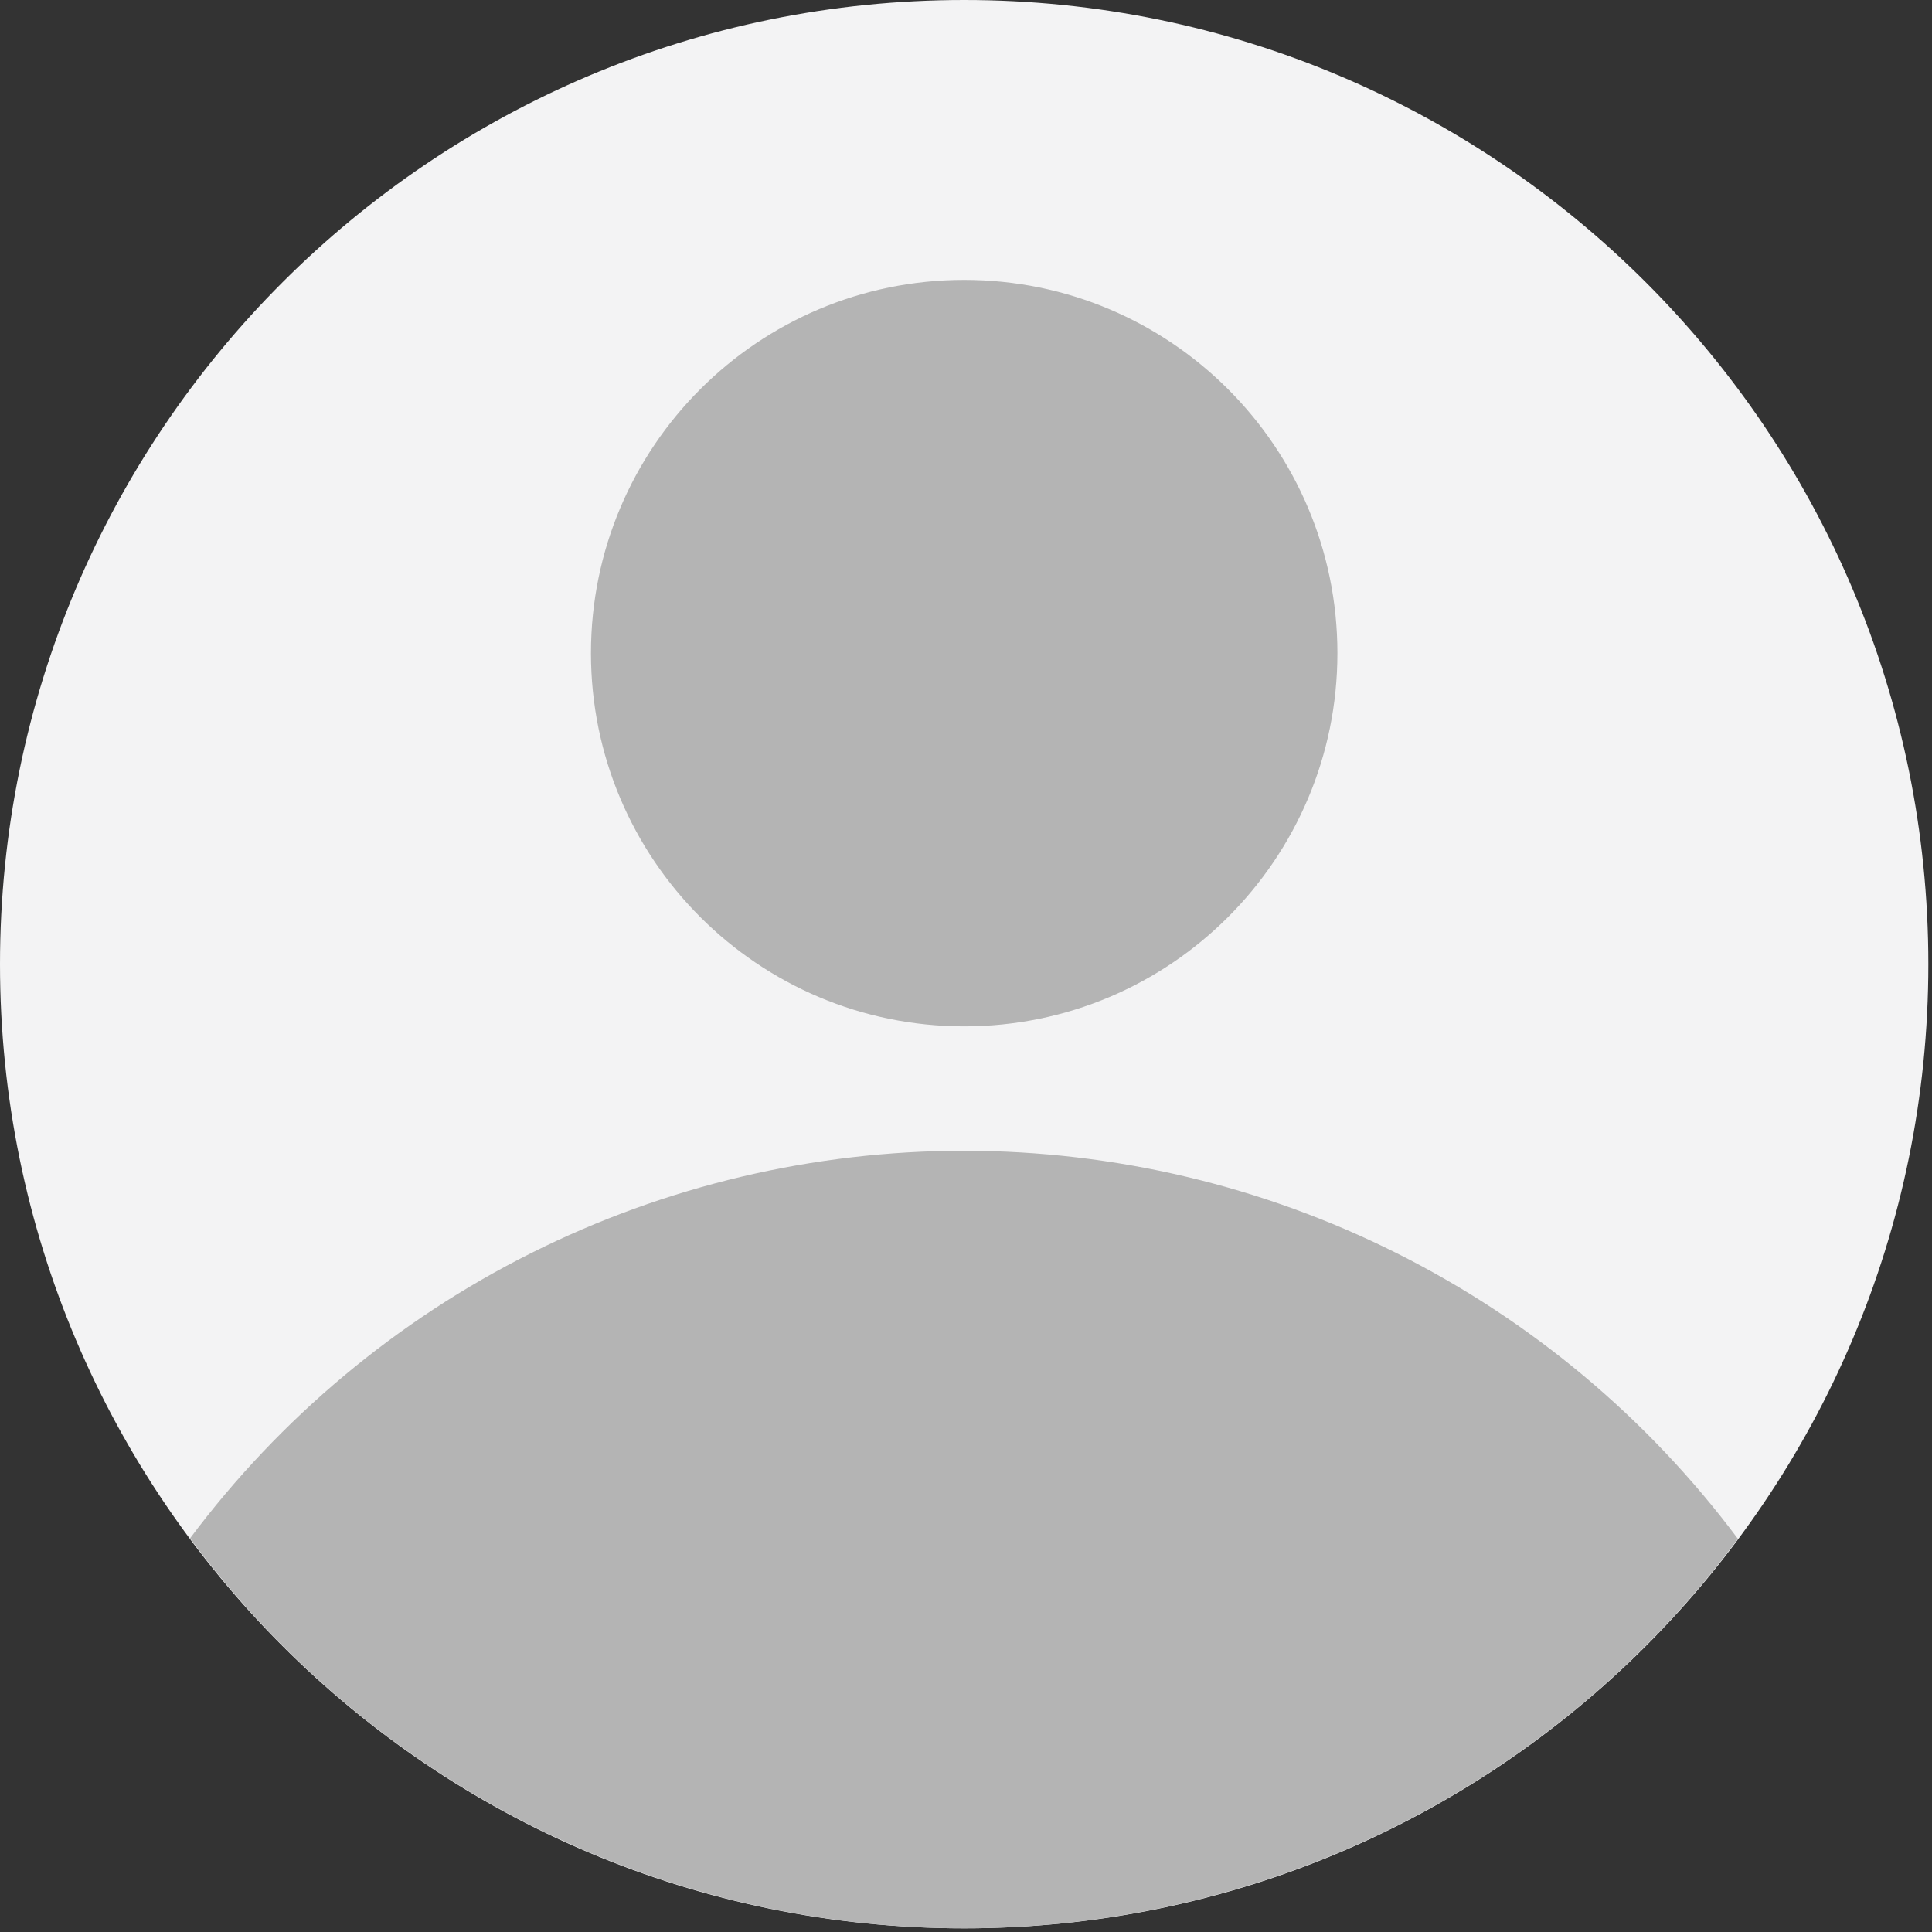 <svg width="66" height="66" viewBox="0 0 66 66" fill="none" xmlns="http://www.w3.org/2000/svg">
<rect x="0" y="0" width="66" height="66" fill="#333333" stroke="none"/>
<path d="M32.938 65.875C51.128 65.875 65.875 51.128 65.875 32.938C65.875 14.747 51.128 0 32.938 0C14.747 0 0 14.747 0 32.938C0 51.128 14.747 65.875 32.938 65.875Z" fill="#F3F3F4"/>
<path d="M59.369 52.567C56.297 48.454 52.309 45.115 47.72 42.814C43.131 40.513 38.069 39.314 32.936 39.312C27.802 39.311 22.74 40.507 18.149 42.805C13.559 45.103 9.568 48.44 6.494 52.55C9.553 56.682 13.537 60.039 18.128 62.353C22.718 64.667 27.787 65.873 32.927 65.875C38.068 65.877 43.138 64.674 47.73 62.363C52.321 60.051 56.308 56.697 59.369 52.567V52.567Z" fill="#B4B4B4"/>
<path d="M32.938 35.062C39.979 35.062 45.688 29.354 45.688 22.312C45.688 15.271 39.979 9.562 32.938 9.562C25.896 9.562 20.188 15.271 20.188 22.312C20.188 29.354 25.896 35.062 32.938 35.062Z" fill="#B4B4B4"/>
</svg>
